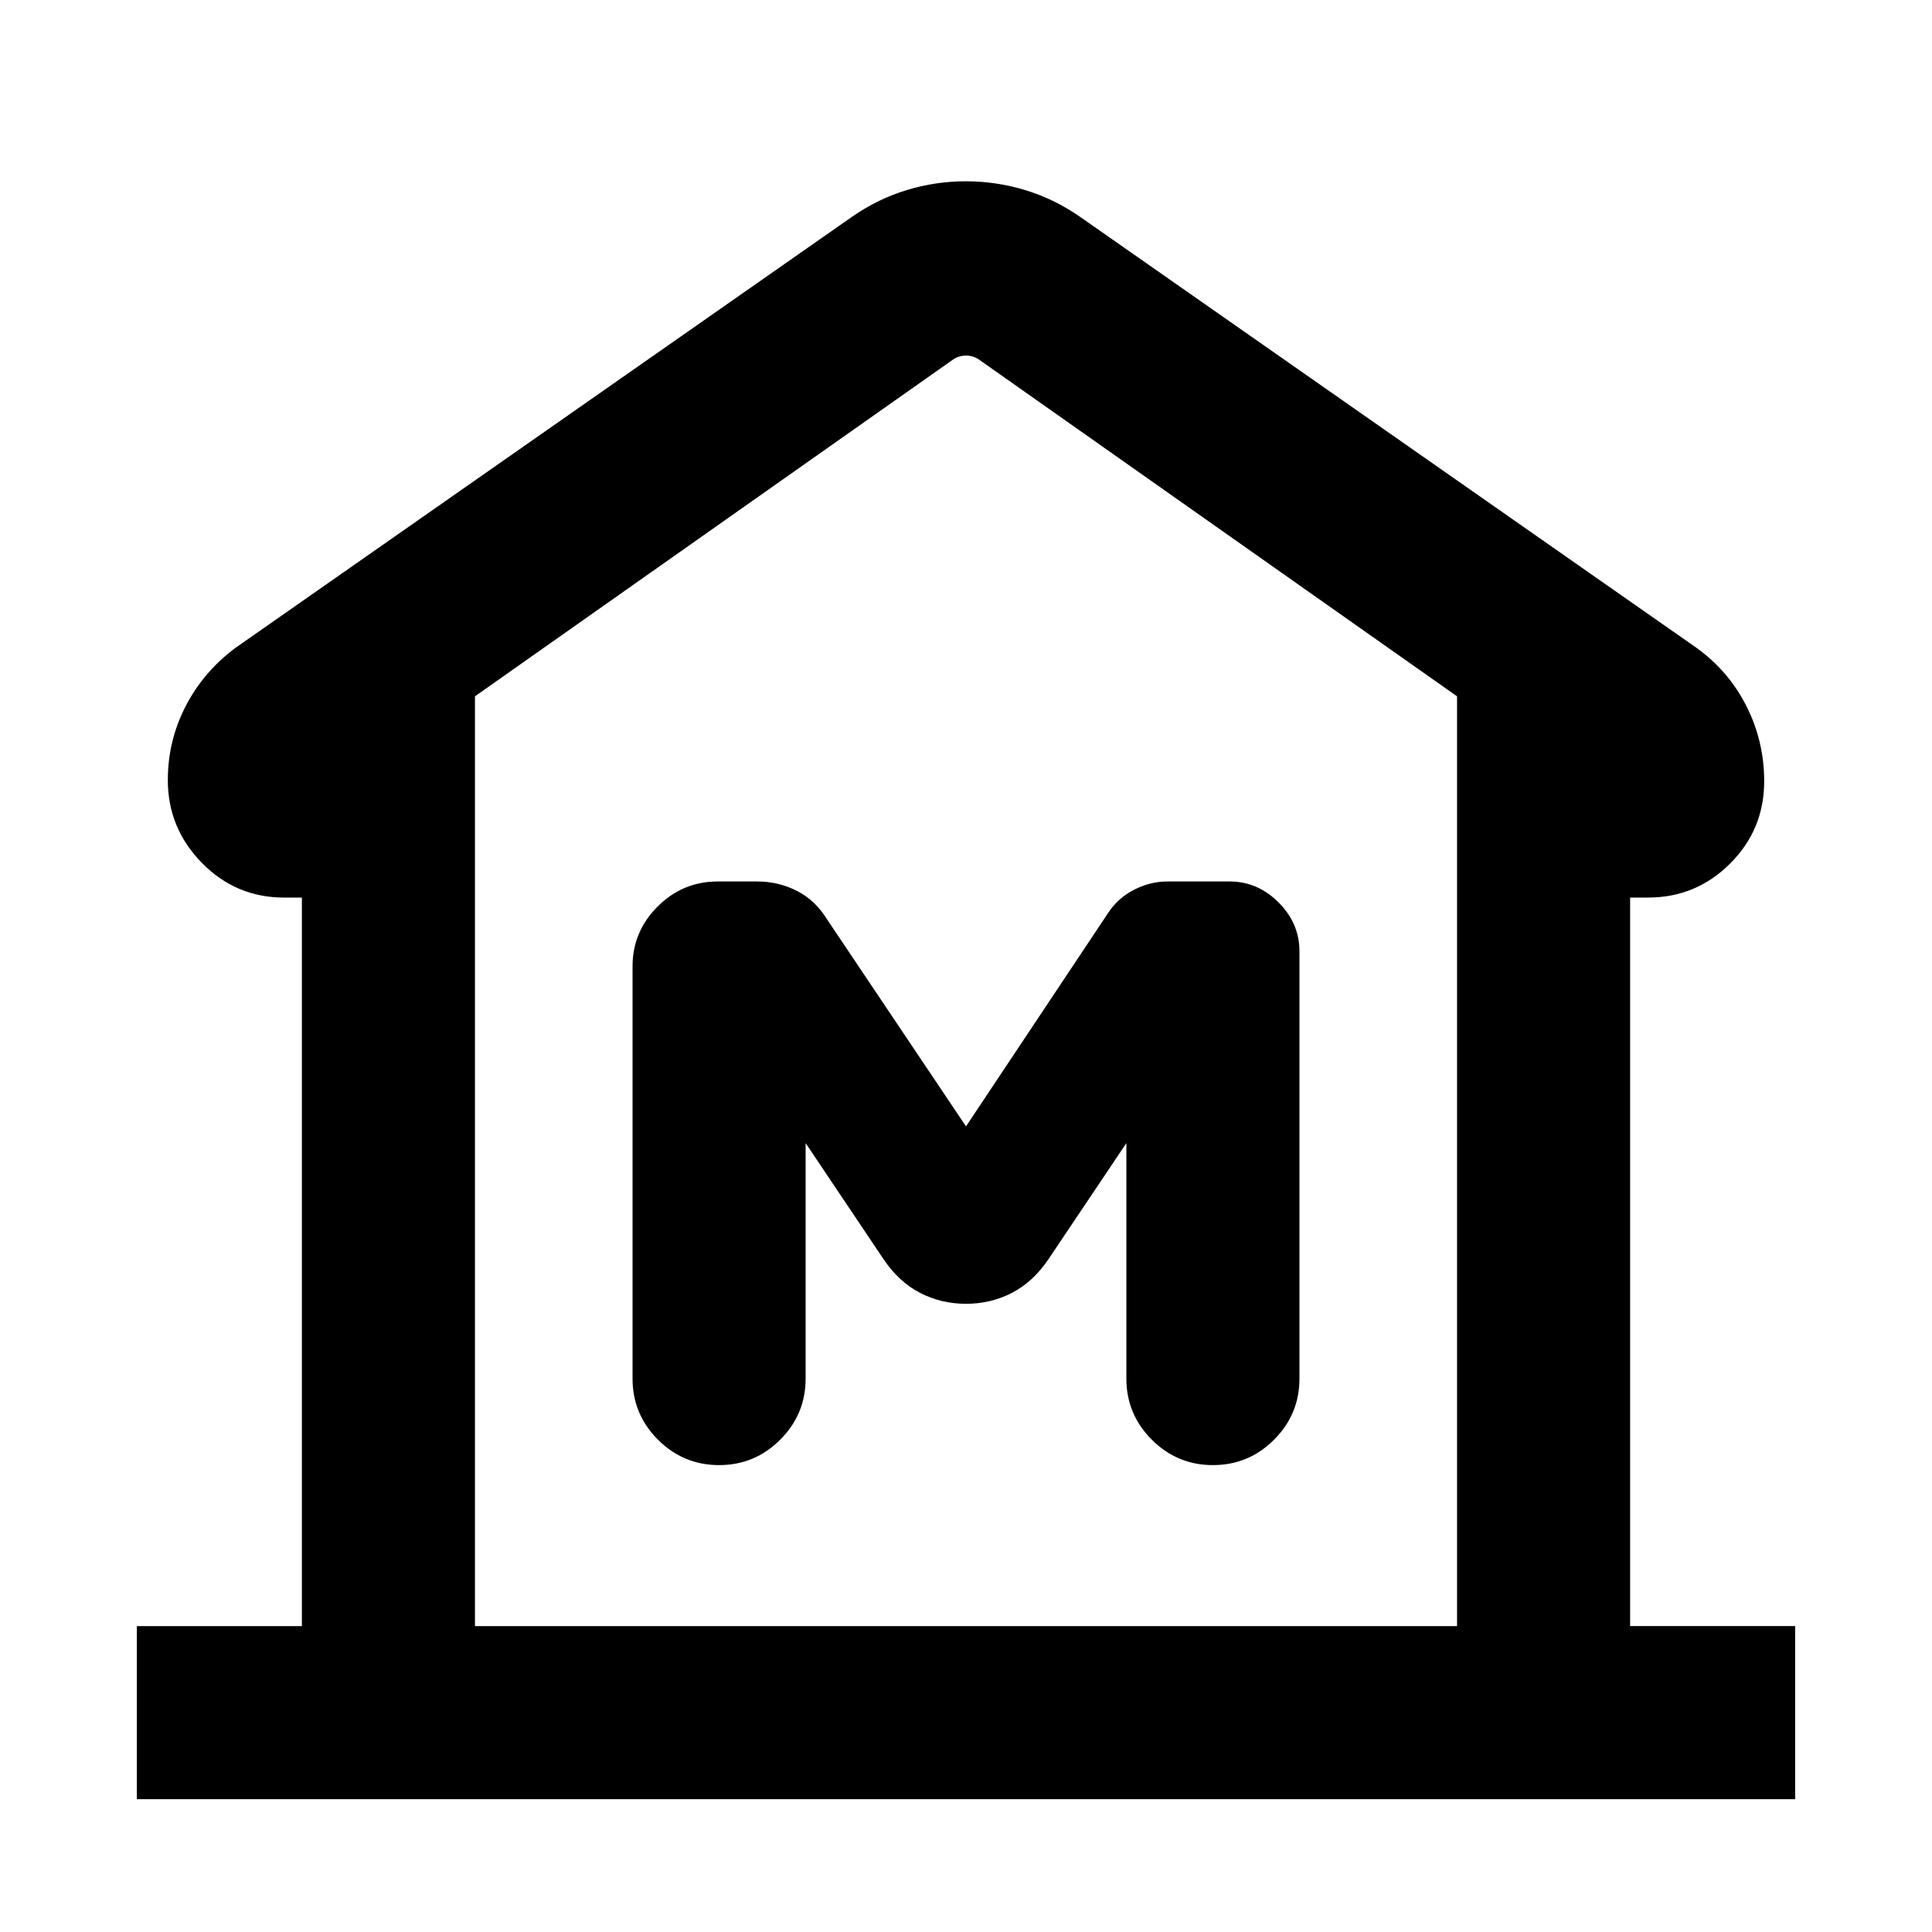 <svg xmlns="http://www.w3.org/2000/svg" height="24" viewBox="0 -960 960 960" width="24"><path d="M68-66v-86h82v-362h-8.84q-23.94 0-40.86-17.25-16.91-17.25-16.91-41.14 0-19.39 8.74-36.48 8.74-17.09 24.64-29.05l306.85-214.54q12.84-8.85 27.13-13.15 14.28-4.31 29.19-4.31 14.91 0 29.25 4.31 14.35 4.3 27.19 13.15l306.85 214.54q15.9 11.57 24.64 28.94 8.74 17.36 8.74 37.21 0 23.94-16.91 40.85Q842.78-514 818.84-514H810v362h82v86H68Zm656-86v-462L486.92-781q-3.07-2.31-6.92-2.31t-6.92 2.31L236-614v462h488ZM480-312.15q12.34 0 22.82-5.43 10.49-5.42 18.1-16.65L559.69-392v117q0 17.75 12.63 30.37Q584.95-232 602.71-232q17.75 0 30.37-12.63 12.61-12.62 12.61-30.37v-212.31q0-13.9-10.39-24.29Q624.9-522 611-522h-30.91q-8.52 0-16.52 4.08-7.99 4.07-12.88 11.46L480-400.31l-69.08-102.92q-5.84-9.46-14.98-14.12-9.13-4.65-19.71-4.65h-19.54q-17.48 0-29.93 12.46-12.45 12.45-12.45 29.69V-275q0 17.75 12.63 30.37Q339.57-232 357.32-232q17.76 0 30.37-12.63 12.62-12.62 12.62-30.37v-117l38.77 57.77q7.61 11.23 18.1 16.65 10.48 5.43 22.82 5.43ZM724-152H236h488Z"/></svg>